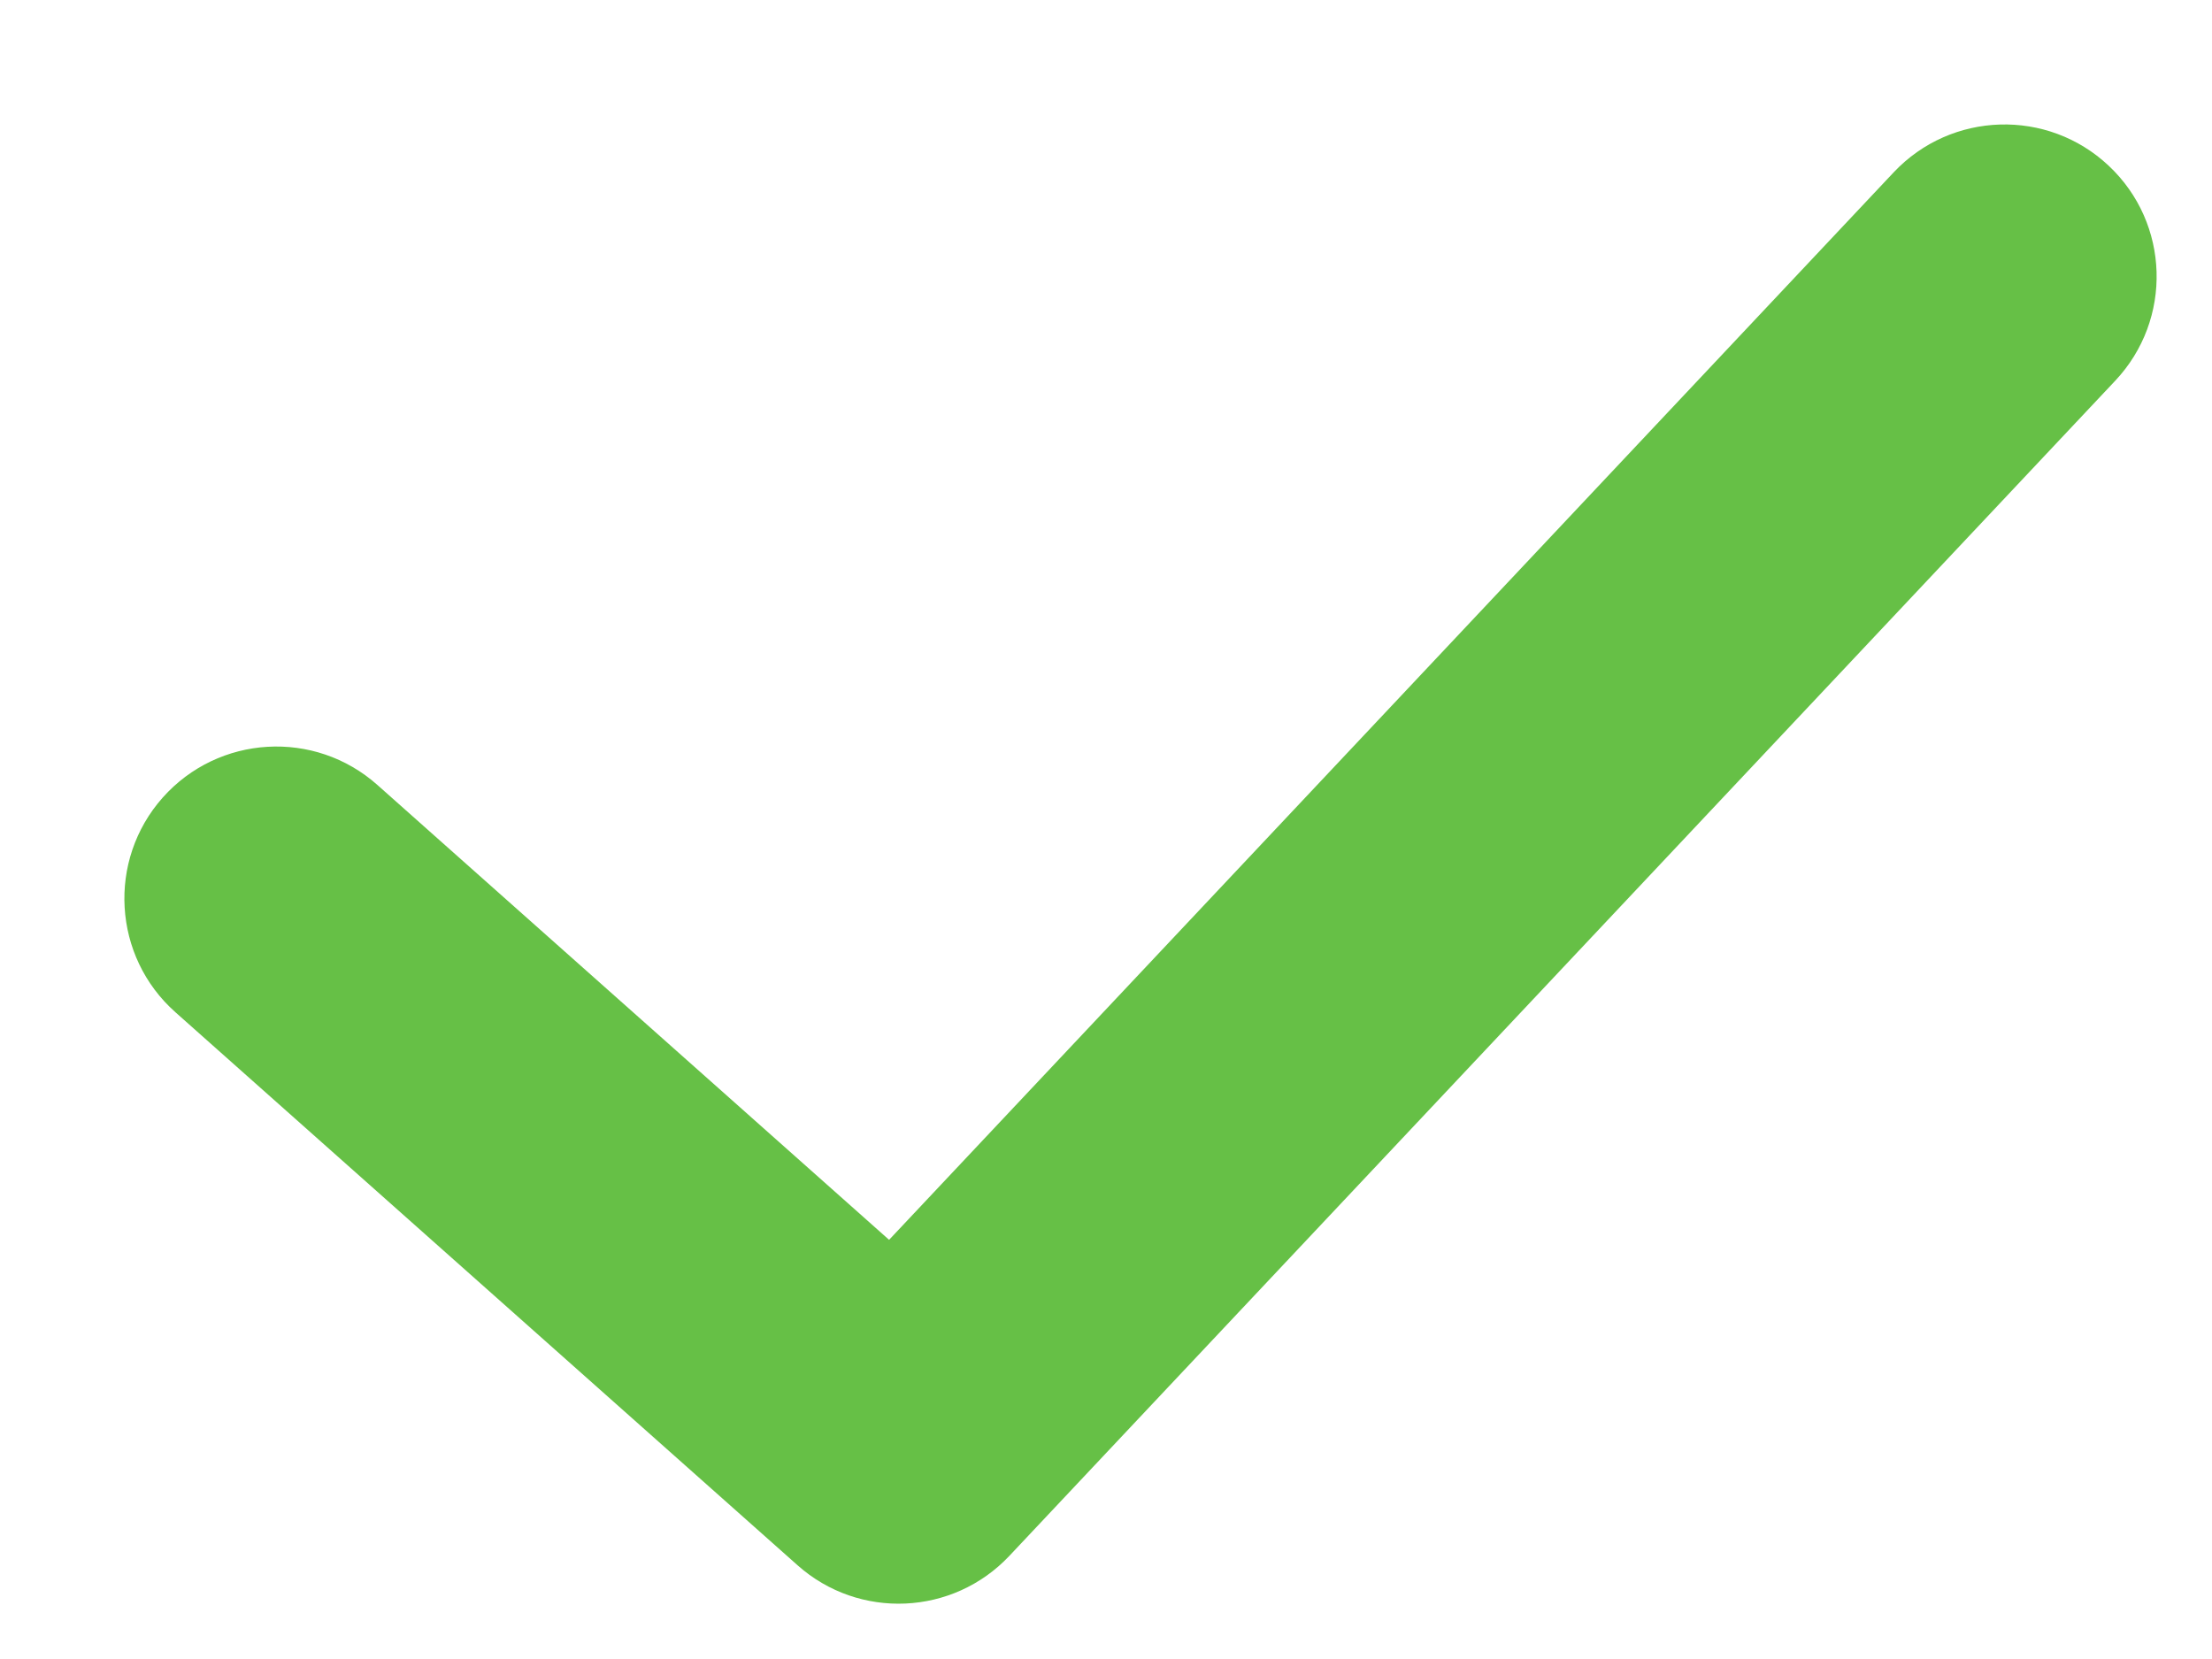<svg width="16" height="12" viewBox="0 0 16 12" fill="none" xmlns="http://www.w3.org/2000/svg">
<path fill-rule="evenodd" clip-rule="evenodd" d="M15.253 1.199C15.696 1.615 15.717 2.311 15.3 2.754L7.301 11.254C6.893 11.687 6.214 11.718 5.769 11.322L1.269 7.322C0.815 6.919 0.774 6.223 1.177 5.769C1.581 5.315 2.276 5.274 2.73 5.678L6.431 8.968L13.698 1.246C14.115 0.804 14.811 0.783 15.253 1.199Z" fill="#66C046"/>
</svg>
